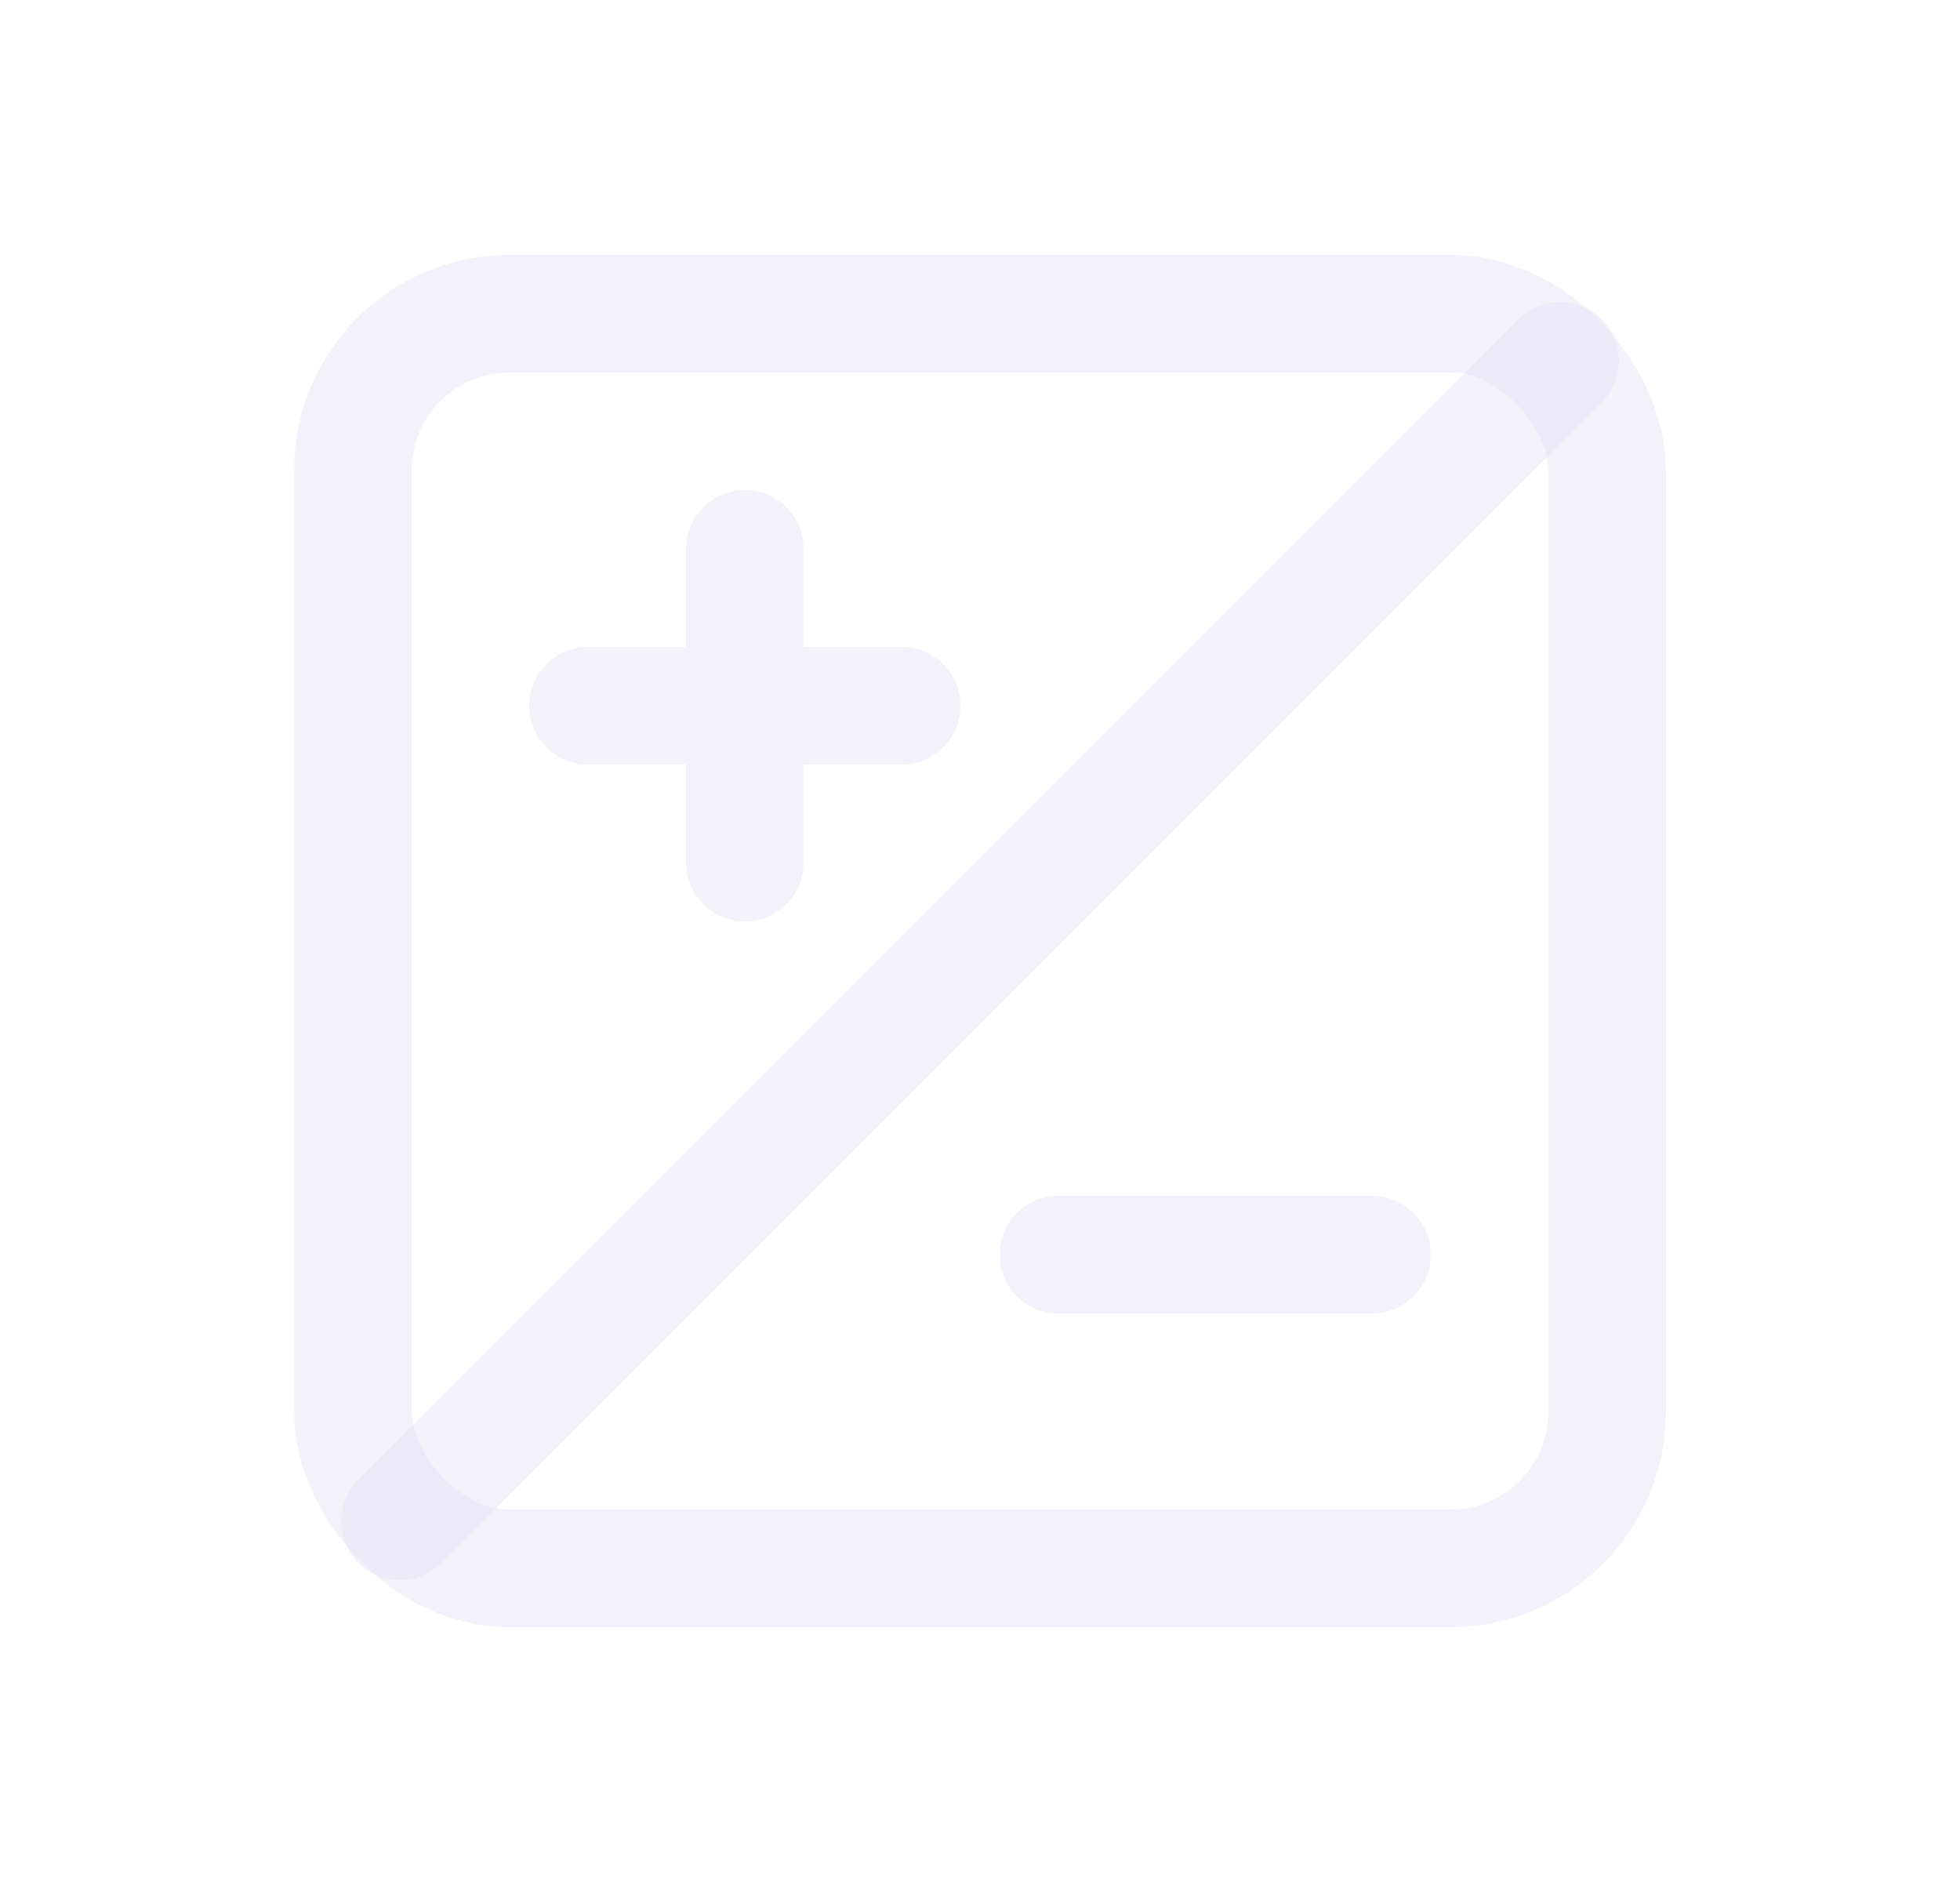 <svg width="25" height="24" viewBox="0 0 25 24" fill="none" xmlns="http://www.w3.org/2000/svg">
<rect x="4.5" y="4" width="16" height="16" rx="2" stroke="#E1DEF5" stroke-opacity="0.4" stroke-width="1.5" stroke-linecap="round" stroke-linejoin="round"/>
<path d="M5.1 19.4L19.9 4.6" stroke="#E1DEF5" stroke-opacity="0.4" stroke-width="1.5" stroke-linecap="round" stroke-linejoin="round"/>
<path d="M7.5 8.25C7.086 8.25 6.75 8.586 6.75 9C6.75 9.414 7.086 9.75 7.5 9.75V8.25ZM11.5 9.75C11.914 9.75 12.25 9.414 12.25 9C12.25 8.586 11.914 8.25 11.5 8.25V9.75ZM10.25 7C10.25 6.586 9.914 6.25 9.5 6.25C9.086 6.25 8.75 6.586 8.75 7H10.25ZM8.75 11C8.75 11.414 9.086 11.75 9.5 11.75C9.914 11.75 10.25 11.414 10.25 11H8.75ZM7.5 9.75H11.5V8.25H7.5V9.75ZM8.75 7V11H10.25V7H8.75Z" fill="#E1DEF5" fill-opacity="0.4"/>
<path d="M13.5 16H17.5" stroke="#E1DEF5" stroke-opacity="0.4" stroke-width="1.5" stroke-linecap="round" stroke-linejoin="round"/>
</svg>
